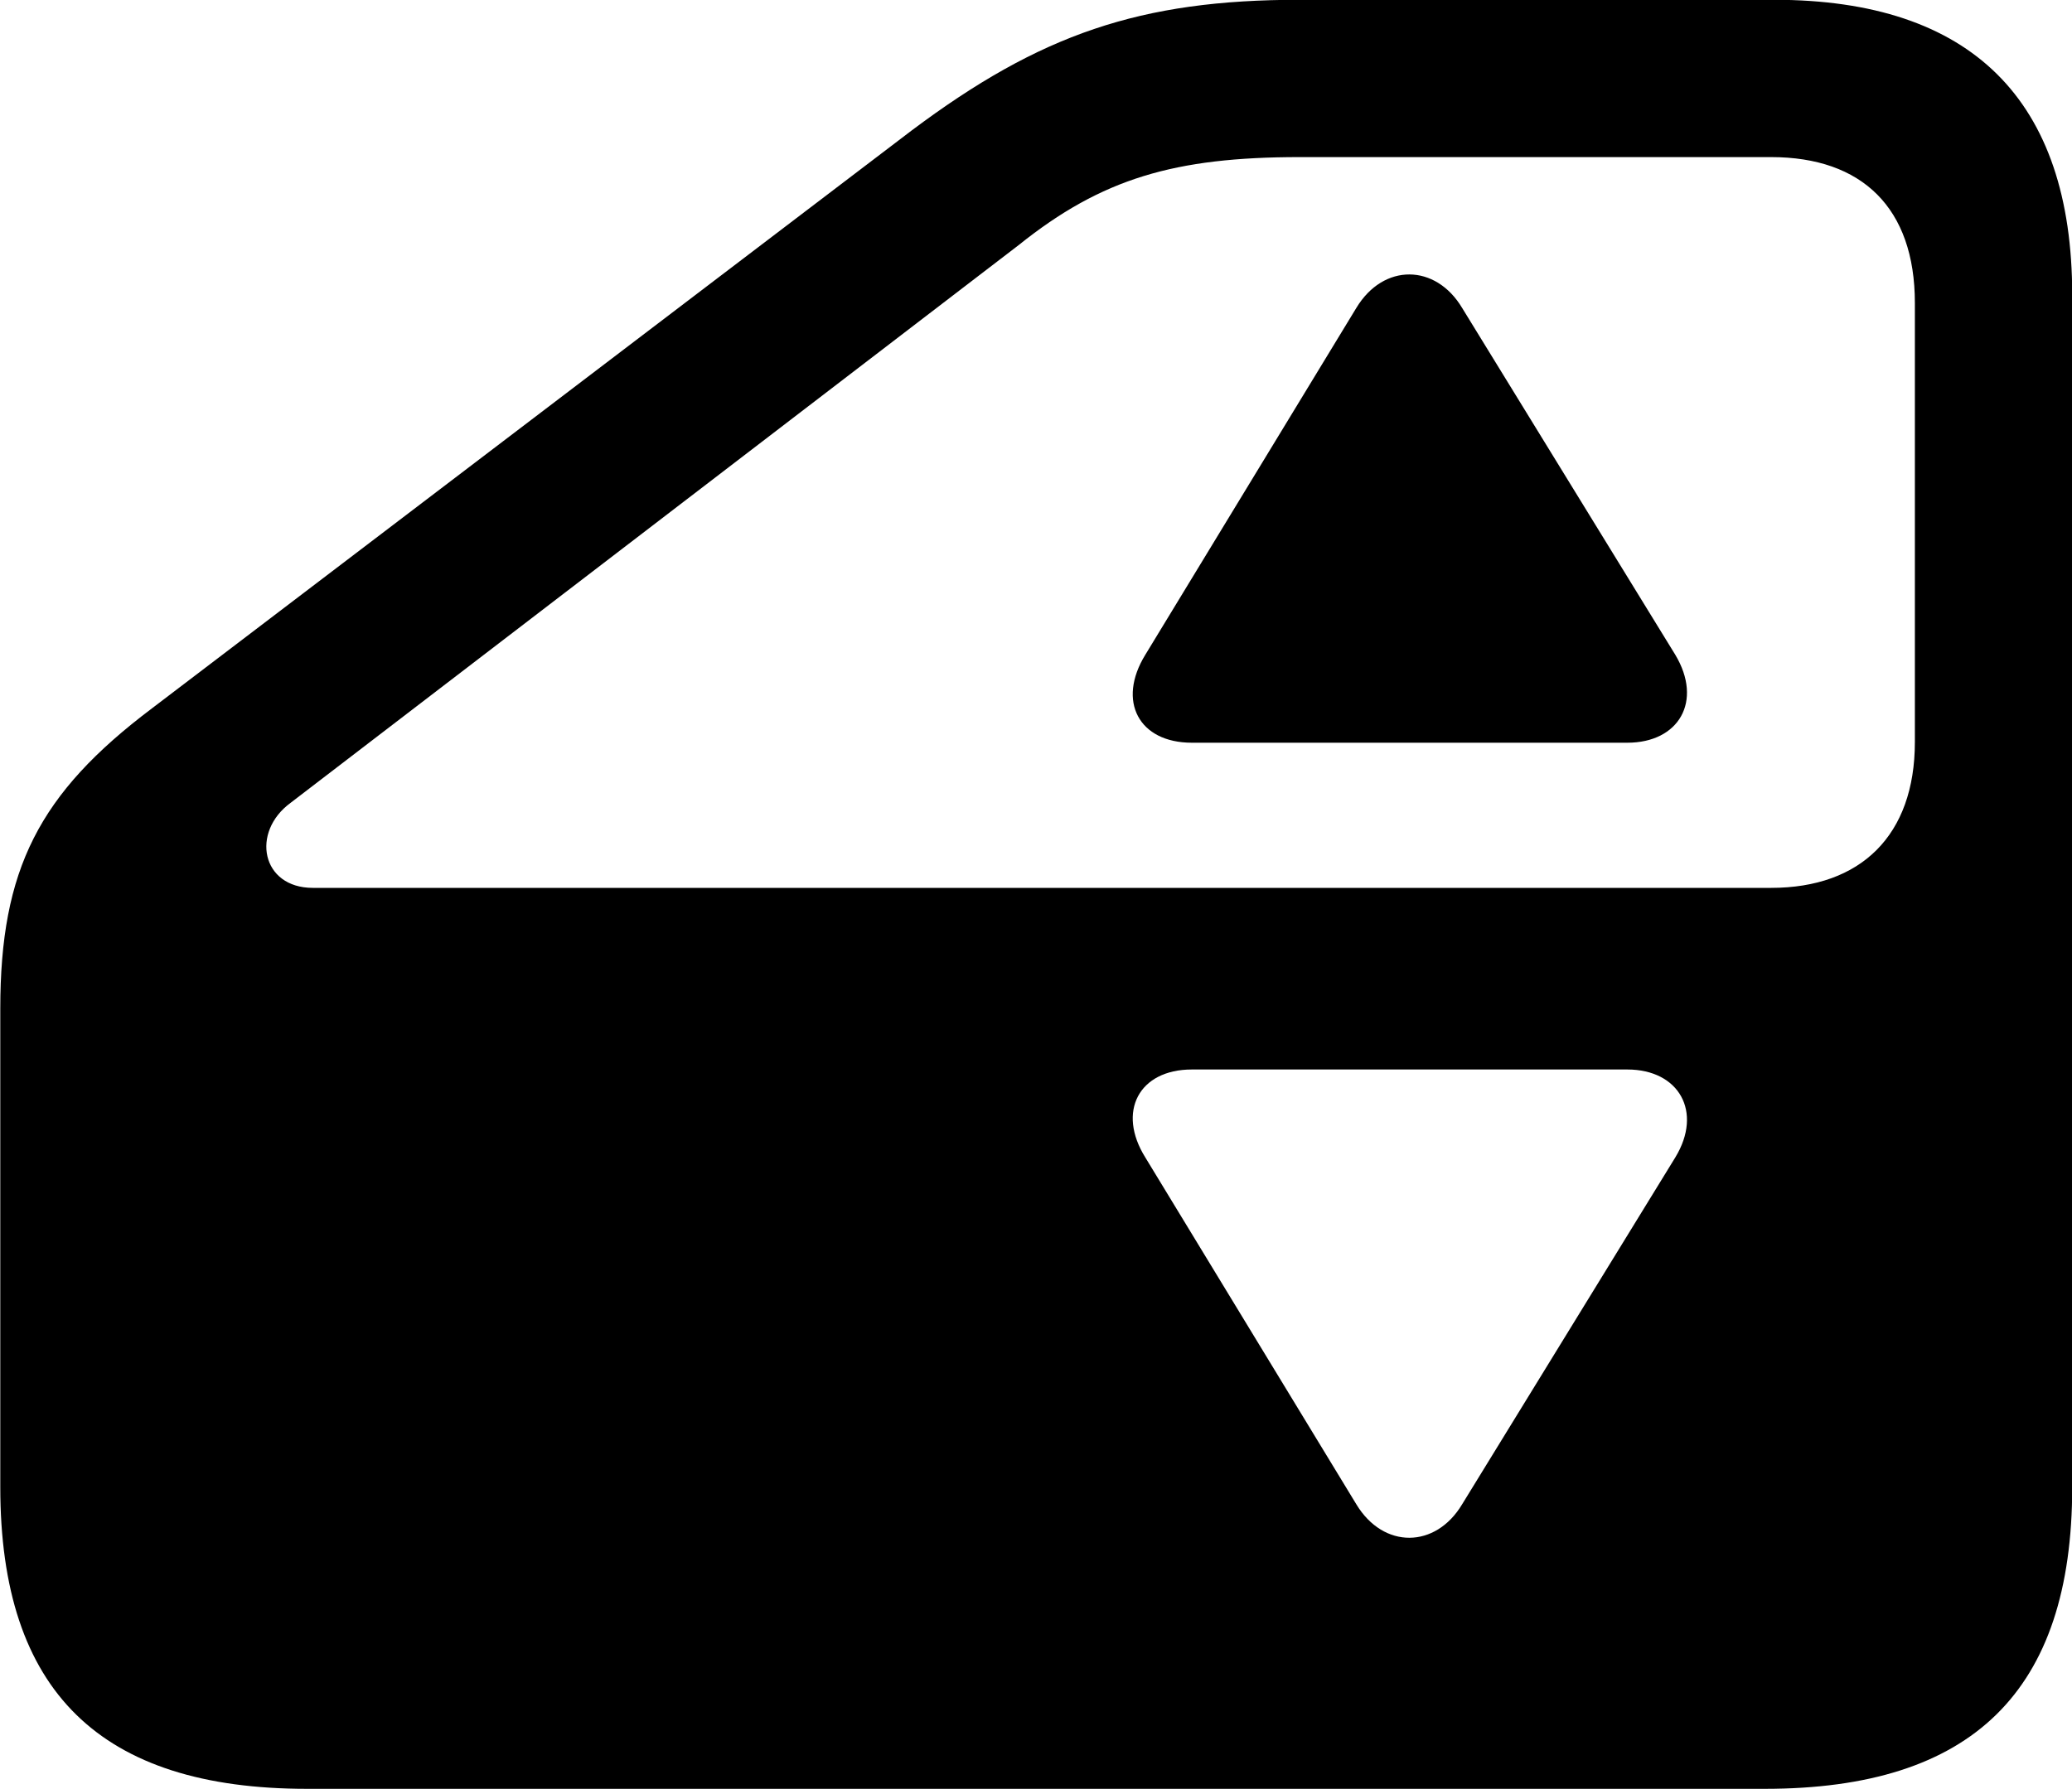 <svg viewBox="0 0 28.971 25.02" xmlns="http://www.w3.org/2000/svg"><path d="M4.294 25.017H24.674C27.574 25.017 28.974 23.657 28.974 20.797V4.127C28.974 1.397 27.564 -0.003 24.804 -0.003H18.174C15.944 -0.003 14.544 0.477 12.744 1.827L2.124 9.907C0.544 11.097 0.004 12.157 0.004 14.107V20.797C0.004 23.657 1.404 25.017 4.294 25.017ZM4.374 12.417C3.654 12.417 3.504 11.637 4.064 11.227L14.244 3.427C15.404 2.497 16.424 2.197 18.174 2.197H24.764C26.034 2.197 26.774 2.907 26.774 4.237V10.377C26.774 11.687 26.014 12.417 24.764 12.417ZM16.664 10.387H22.754C23.474 10.387 23.814 9.807 23.424 9.157L20.444 4.307C20.074 3.687 19.344 3.677 18.964 4.307L16.014 9.157C15.614 9.807 15.924 10.387 16.664 10.387ZM16.664 14.957H22.754C23.474 14.957 23.814 15.547 23.424 16.187L20.444 21.037C20.074 21.657 19.344 21.667 18.964 21.037L16.014 16.187C15.614 15.547 15.924 14.957 16.664 14.957Z" /></svg>